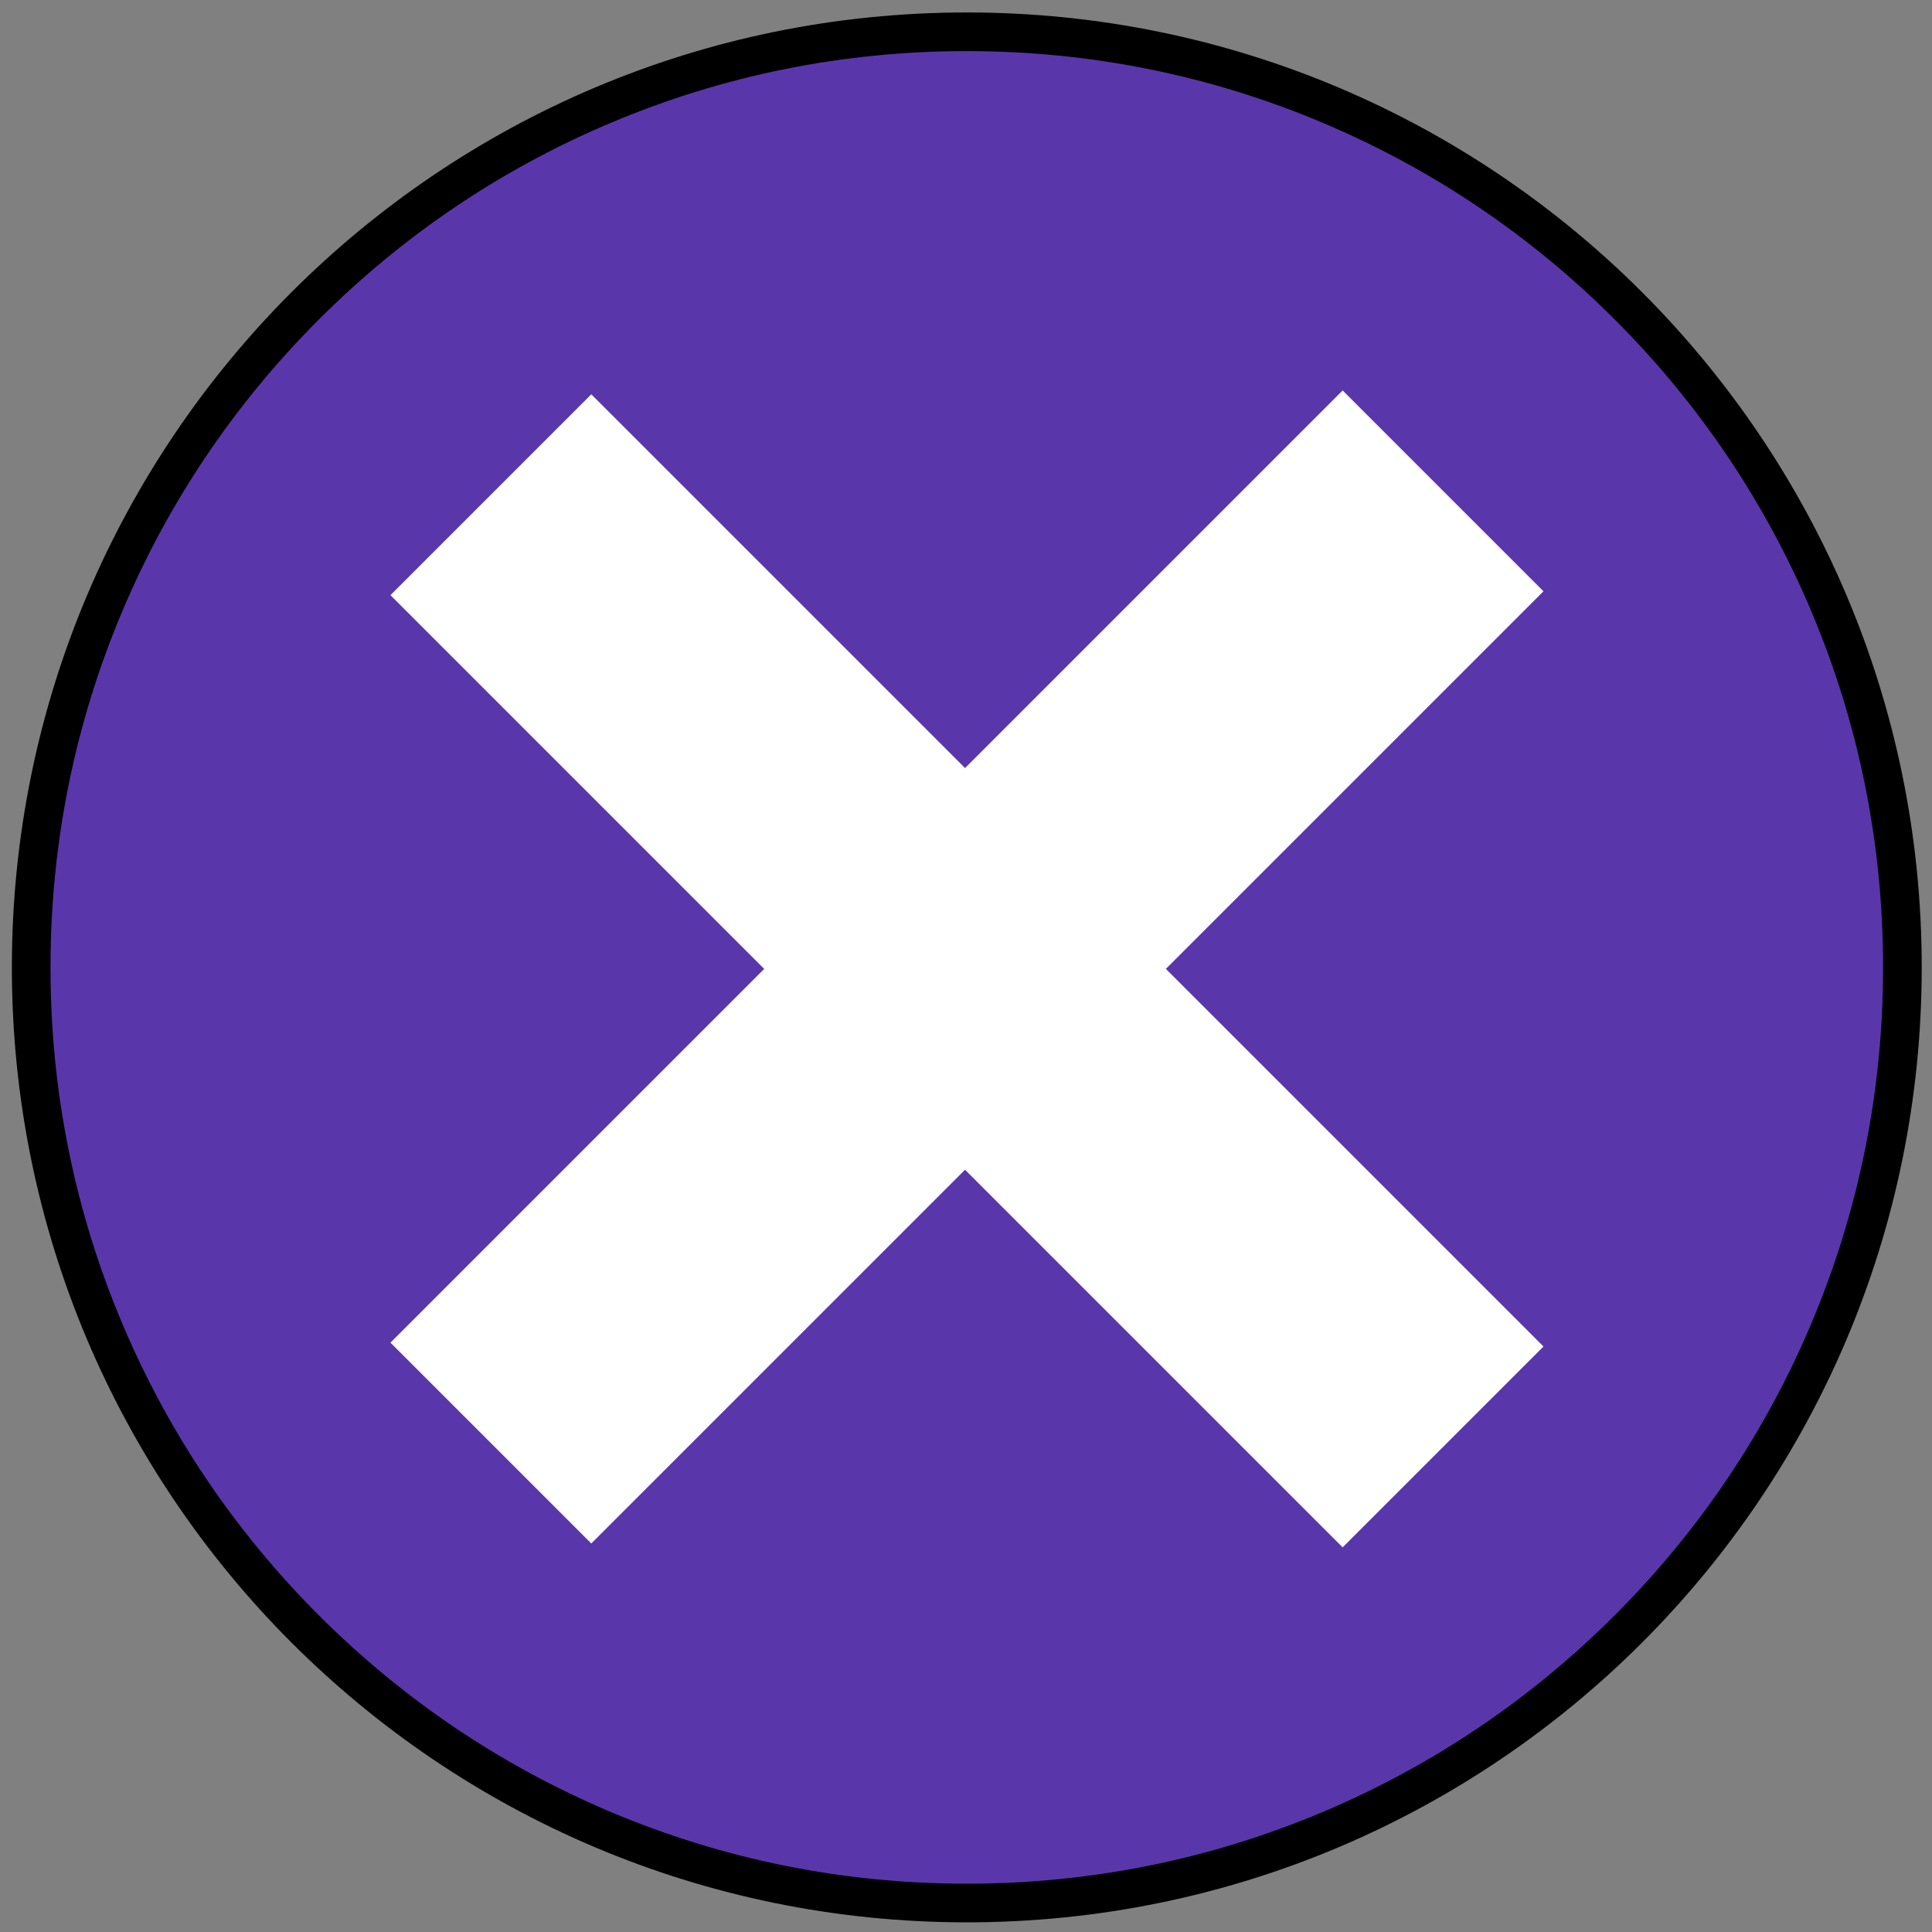 <?xml version="1.0" encoding="utf-8"?>
<!-- Generator: Adobe Illustrator 23.0.1, SVG Export Plug-In . SVG Version: 6.00 Build 0)  -->
<svg version="1.1" xmlns="http://www.w3.org/2000/svg" xmlns:xlink="http://www.w3.org/1999/xlink" x="0px" y="0px"
	 viewBox="0 0 1000 1000" style="enable-background:new 0 0 1000 1000;" xml:space="preserve">
<rect x="0" y="0" width="1000" height="1000" fill="#808080" stroke="none"/>
<style type="text/css">
	.st0{fill:#5937AA;}
	.st1{fill:#FFFFFF;}
</style>
<g id="Layer_1">
	<g>
		<path class="st0" d="M500.41,985c-65.38,0-128.8-12.8-188.5-38.05c-57.67-24.39-109.46-59.31-153.93-103.79
			c-44.48-44.48-79.4-96.27-103.79-153.94c-25.25-59.7-38.05-123.12-38.05-188.5c0-65.38,12.8-128.8,38.05-188.5
			c24.39-57.67,59.31-109.46,103.79-153.93s96.27-79.4,153.93-103.79c59.7-25.25,123.12-38.05,188.5-38.05s128.8,12.8,188.5,38.05
			c57.67,24.39,109.46,59.31,153.93,103.79s79.4,96.27,103.79,153.93c25.25,59.7,38.05,123.12,38.05,188.5
			c0,65.38-12.8,128.8-38.05,188.5c-24.39,57.67-59.31,109.46-103.79,153.94c-44.48,44.48-96.27,79.4-153.93,103.79
			C629.21,972.2,565.79,985,500.41,985z"/>
		<path d="M500.41,26.45c64.04,0,126.14,12.54,184.6,37.26c56.47,23.89,107.2,58.09,150.76,101.65
			c43.56,43.56,77.76,94.29,101.65,150.76c24.73,58.46,37.26,120.57,37.26,184.6s-12.54,126.14-37.26,184.6
			c-23.89,56.47-58.09,107.2-101.65,150.76c-43.56,43.56-94.29,77.76-150.76,101.65C626.55,962.46,564.44,975,500.41,975
			s-126.14-12.54-184.6-37.26c-56.47-23.89-107.2-58.09-150.76-101.65C121.48,792.53,87.29,741.8,63.4,685.33
			c-24.73-58.46-37.26-120.57-37.26-184.6s12.54-126.14,37.26-184.6c23.89-56.47,58.09-107.2,101.65-150.76
			S259.33,87.6,315.81,63.72C374.26,38.99,436.37,26.45,500.41,26.45 M500.41,6.45C227.43,6.45,6.14,227.75,6.14,500.73
			S227.43,995,500.41,995s494.27-221.29,494.27-494.27S773.39,6.45,500.41,6.45L500.41,6.45z"/>
	</g>
</g>
<g id="Layer_2">
	<polygon class="st1" points="603.45,501.5 798.9,696.95 694.95,800.9 499.5,605.45 306.05,798.9 202.1,694.95 395.55,501.5 
		202.1,308.05 306.05,204.1 499.5,397.55 694.95,202.1 798.9,306.05 	"/>
</g>
</svg>
